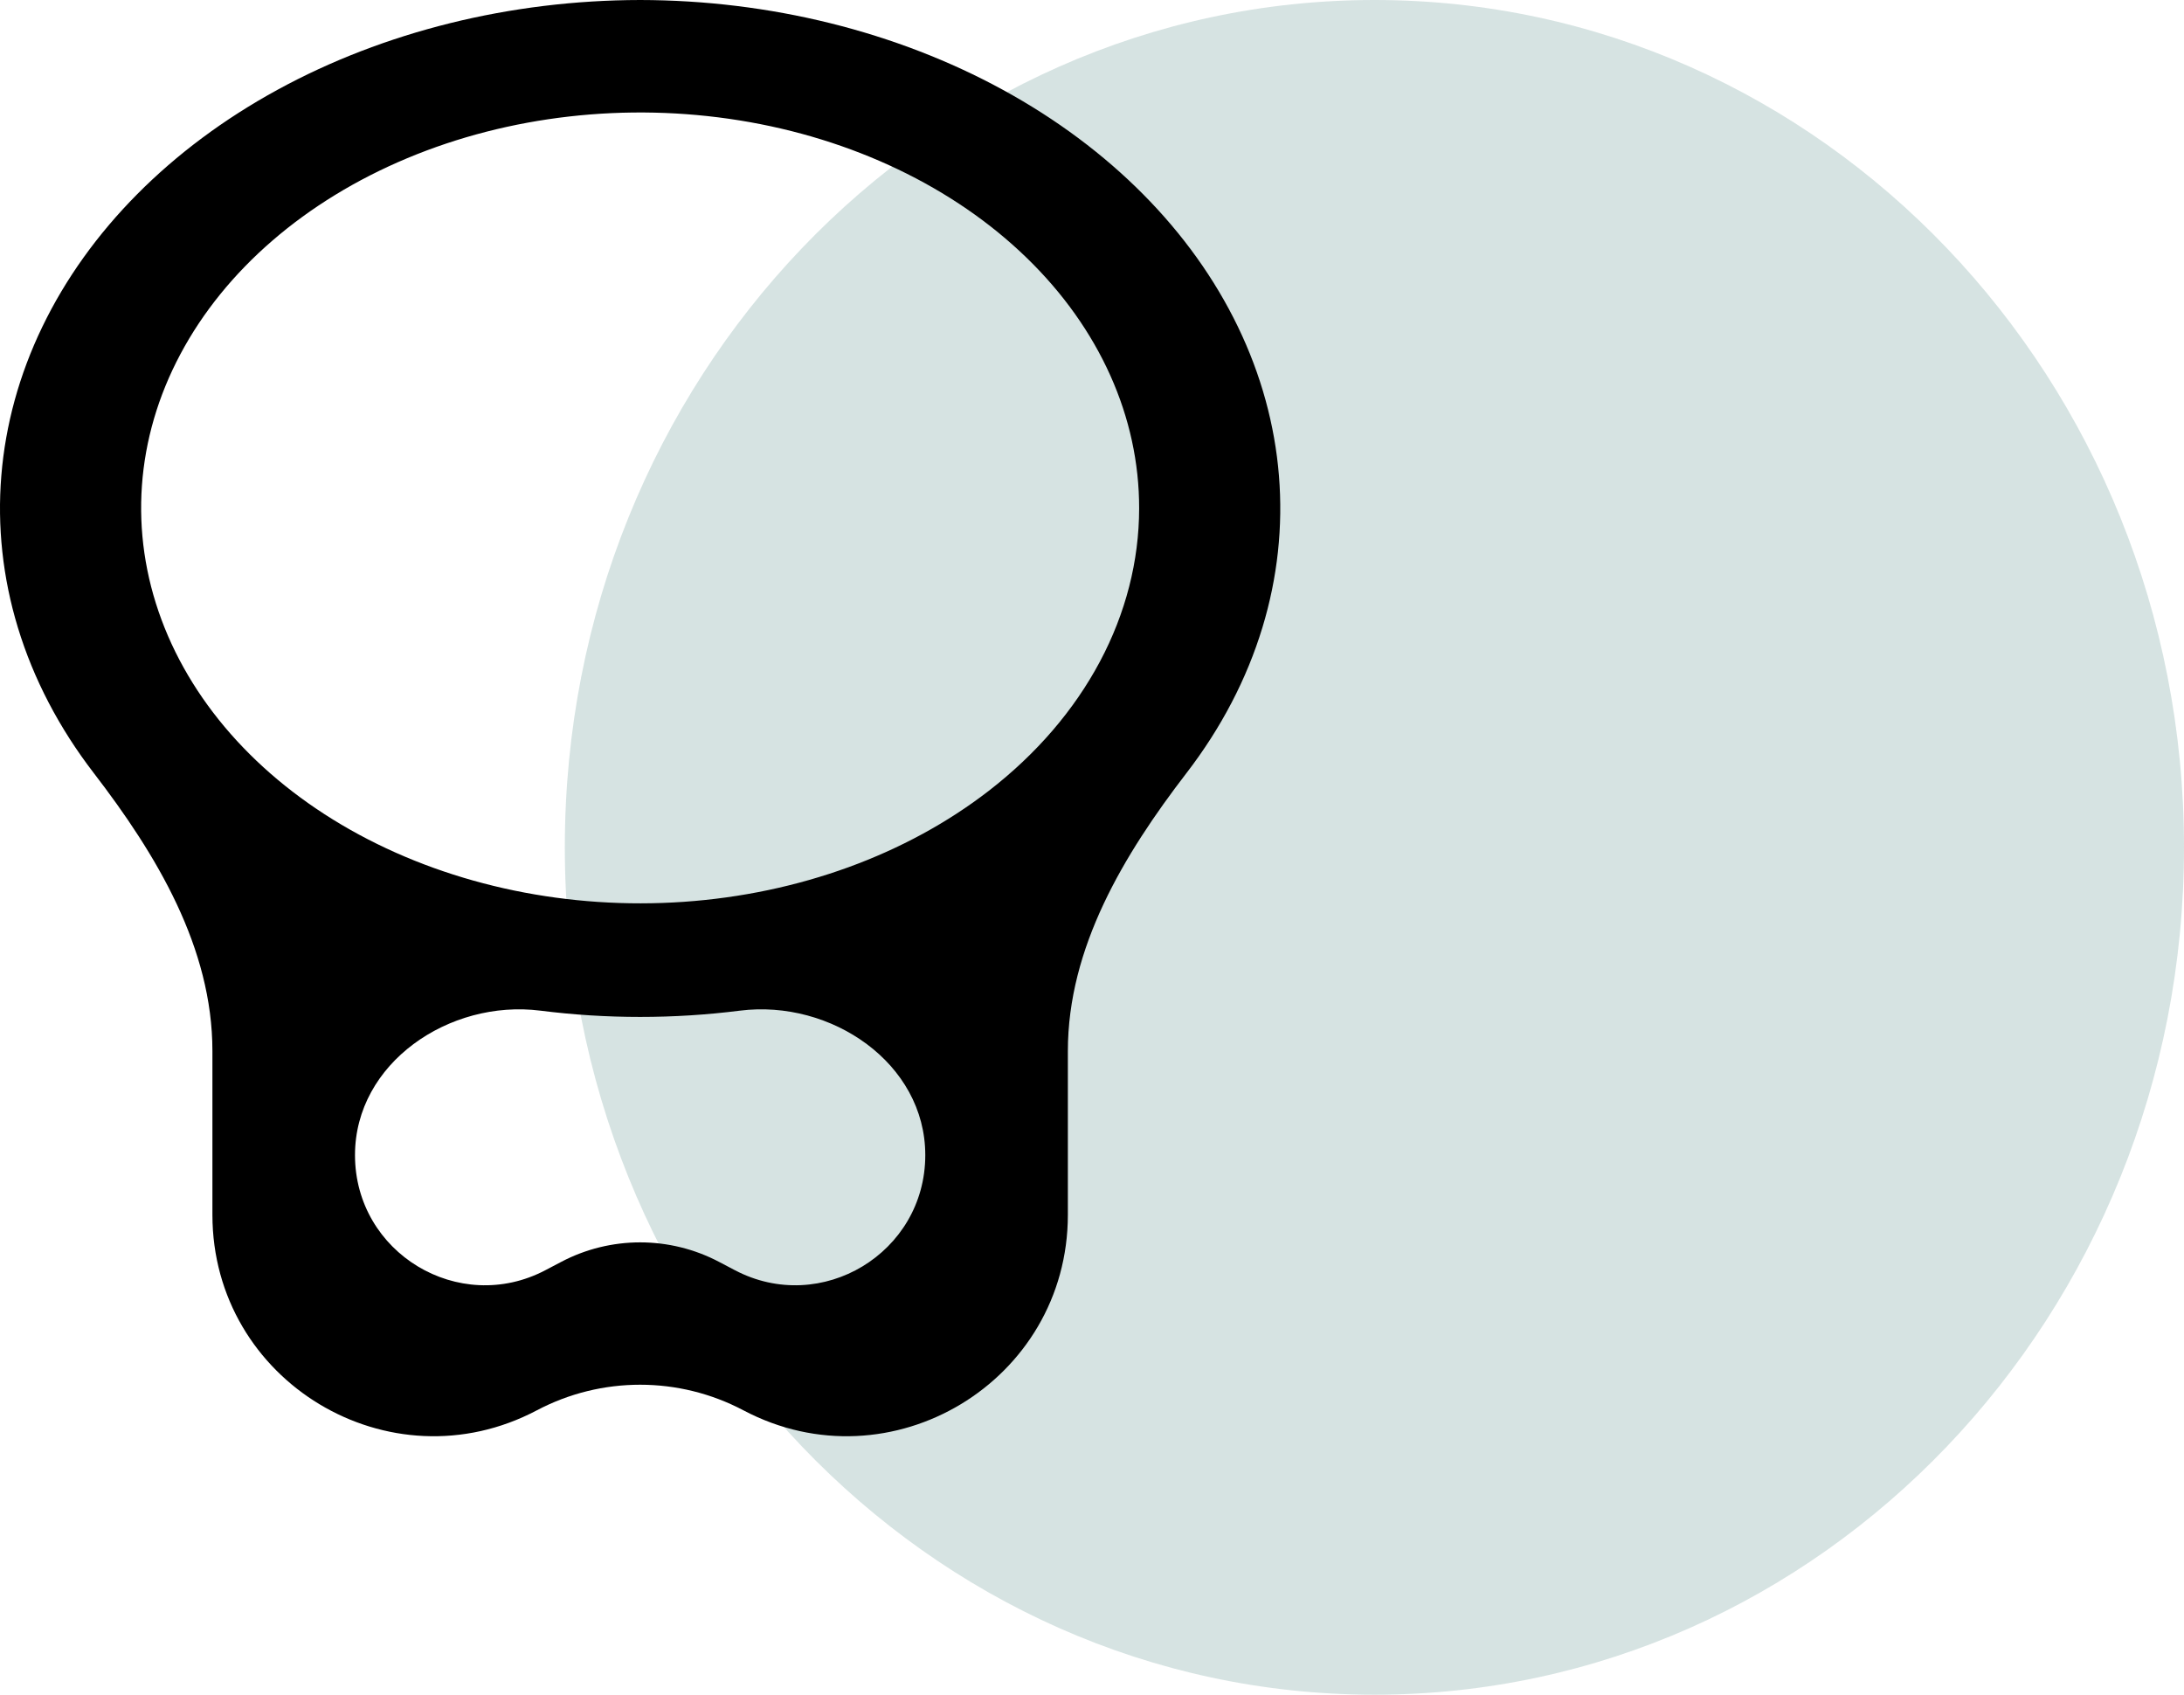 <svg width="116" height="90" viewBox="0 0 116 90" fill="none" xmlns="http://www.w3.org/2000/svg" xmlns:xlink="http://www.w3.org/1999/xlink">
<path d="M116,45C116,69.853 96.748,90 73,90C49.252,90 30,69.853 30,45C30,20.147 49.252,0 73,0C96.748,0 116,20.147 116,45Z" fill="#35736E" fill-opacity="0.2"/>
<path d="M34,0C27.114,0.012 20.394,1.677 14.726,4.775C9.058,7.874 4.707,12.26 2.248,17.356C-0.212,22.452 -0.665,28.019 0.948,33.323C1.781,36.064 3.146,38.669 4.977,41.049C8.324,45.401 11.282,50.329 11.282,55.82L11.282,64.512C11.282,73.358 20.692,79.03 28.514,74.898L28.514,74.898C31.947,73.085 36.053,73.085 39.486,74.898L39.486,74.898C47.308,79.03 56.718,73.358 56.718,64.512L56.718,55.82C56.718,50.329 59.676,45.401 63.023,41.049C64.854,38.669 66.219,36.064 67.052,33.323C68.665,28.019 68.212,22.452 65.752,17.356C63.293,12.26 58.942,7.874 53.274,4.775C47.606,1.677 40.886,0.012 34,0ZM49.145,61.344C49.145,66.54 43.623,69.873 39.026,67.453L38.203,67.02L38.203,67.02C35.573,65.631 32.427,65.631 29.797,67.02L29.797,67.02L28.974,67.453C24.377,69.873 18.855,66.54 18.855,61.344L18.855,61.344C18.855,56.461 23.859,53.061 28.704,53.673C30.45,53.894 32.221,54.006 34,54.006C35.779,54.006 37.55,53.894 39.296,53.673C44.141,53.061 49.145,56.461 49.145,61.344L49.145,61.344ZM52.515,42C48.136,45.387 42.413,47.469 36.317,47.893C30.22,48.317 24.127,47.056 19.071,44.325C14.014,41.594 10.306,37.56 8.577,32.909C6.847,28.258 7.202,23.276 9.581,18.809C11.96,14.342 16.218,10.664 21.63,8.401C27.042,6.138 33.276,5.429 39.273,6.393C45.27,7.358 50.662,9.937 54.532,13.694C58.402,17.45 60.512,22.151 60.504,27C60.5,29.796 59.791,32.563 58.419,35.138C57.047,37.714 55.04,40.047 52.515,42Z" fill="#000000"/>
</svg>
